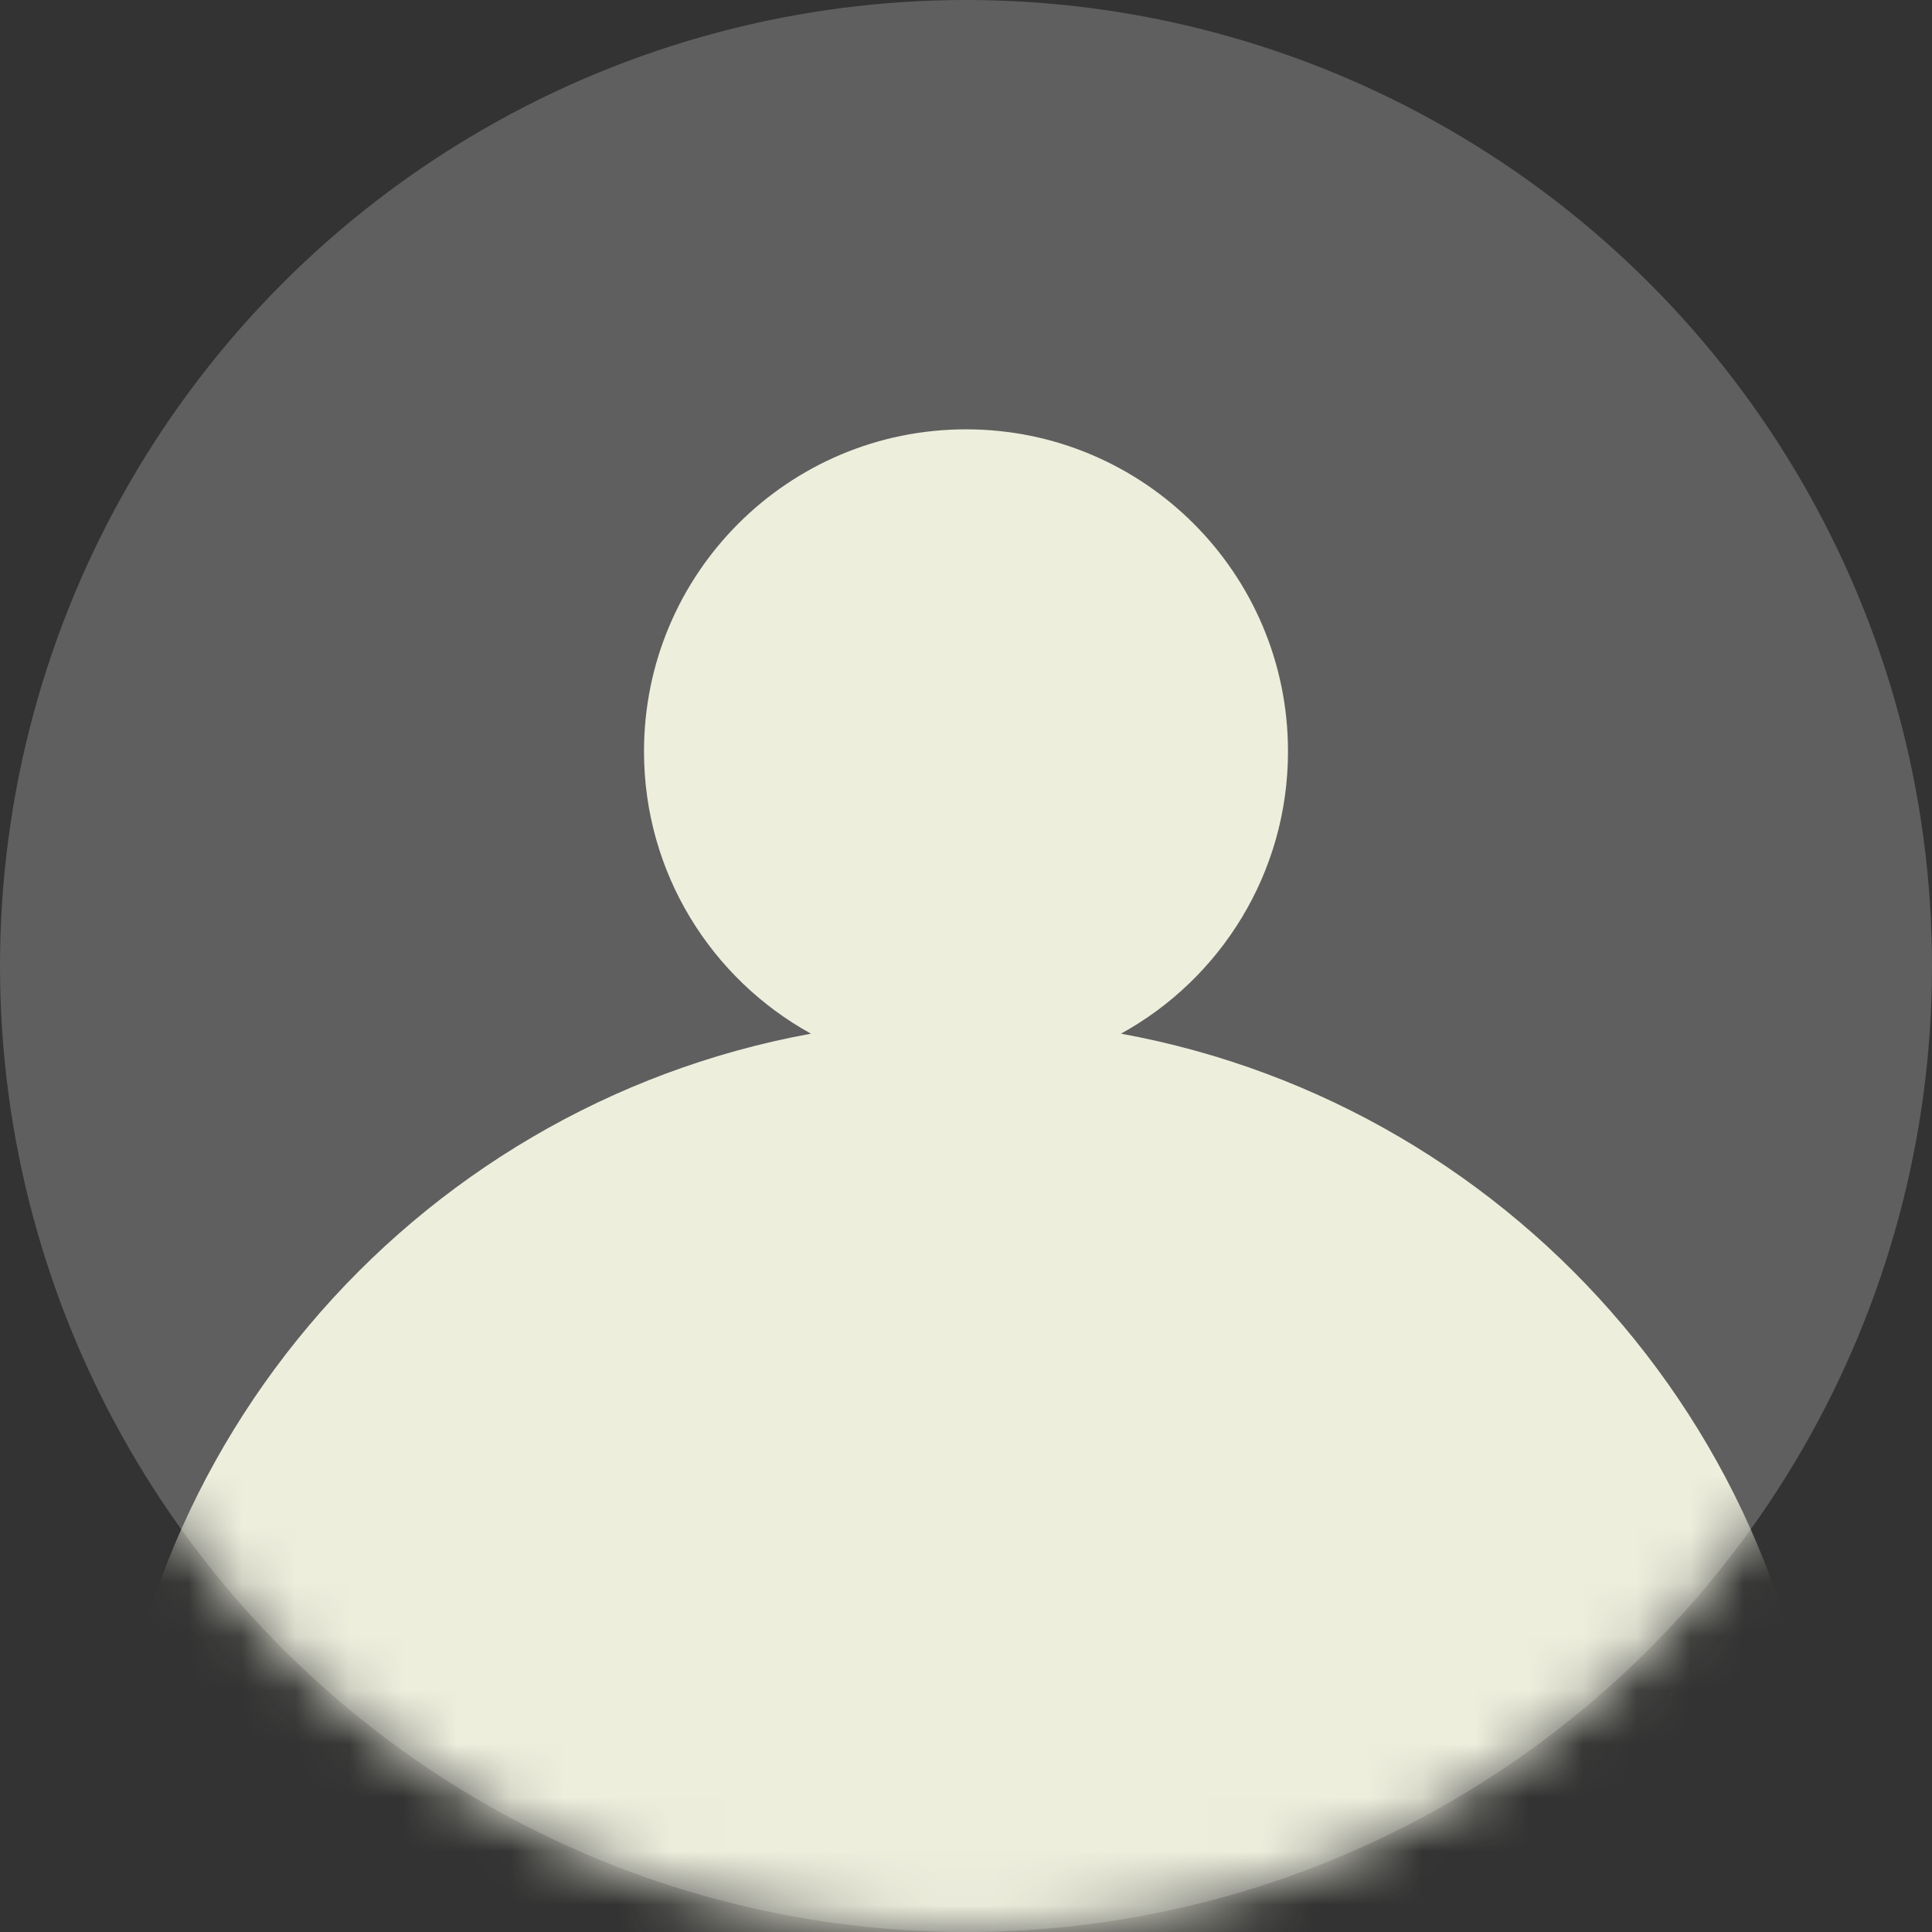 <svg width="36" height="36" viewBox="0 0 36 36" fill="none" xmlns="http://www.w3.org/2000/svg">
<rect x="0" y="0" width="36" height="36" fill="#333333" stroke="none"/>
<g id="Group 40247">
<circle id="Ellipse 24" cx="18" cy="18" r="18" fill="#5F5F5F"/>
<g id="Mask group">
<mask id="mask0_201_706" style="mask-type:alpha" maskUnits="userSpaceOnUse" x="0" y="0" width="36" height="36">
<circle id="Ellipse 21" cx="18" cy="18" r="18" fill="#4D4D4D"/>
</mask>
<g mask="url(#mask0_201_706)">
<path id="Union" fill-rule="evenodd" clip-rule="evenodd" d="M20.888 19.261C22.743 18.24 24 16.267 24 14.001C24 10.687 21.314 8 18 8C14.686 8 12 10.687 12 14.001C12 16.267 13.257 18.24 15.111 19.261C7.654 20.62 2 27.15 2 35.001C2 43.837 9.163 51.001 18 51.001C26.836 51.001 34 43.837 34 35.001C34 27.15 28.346 20.62 20.888 19.261Z" fill="#EDEEDC"/>
</g>
</g>
</g>
</svg>
